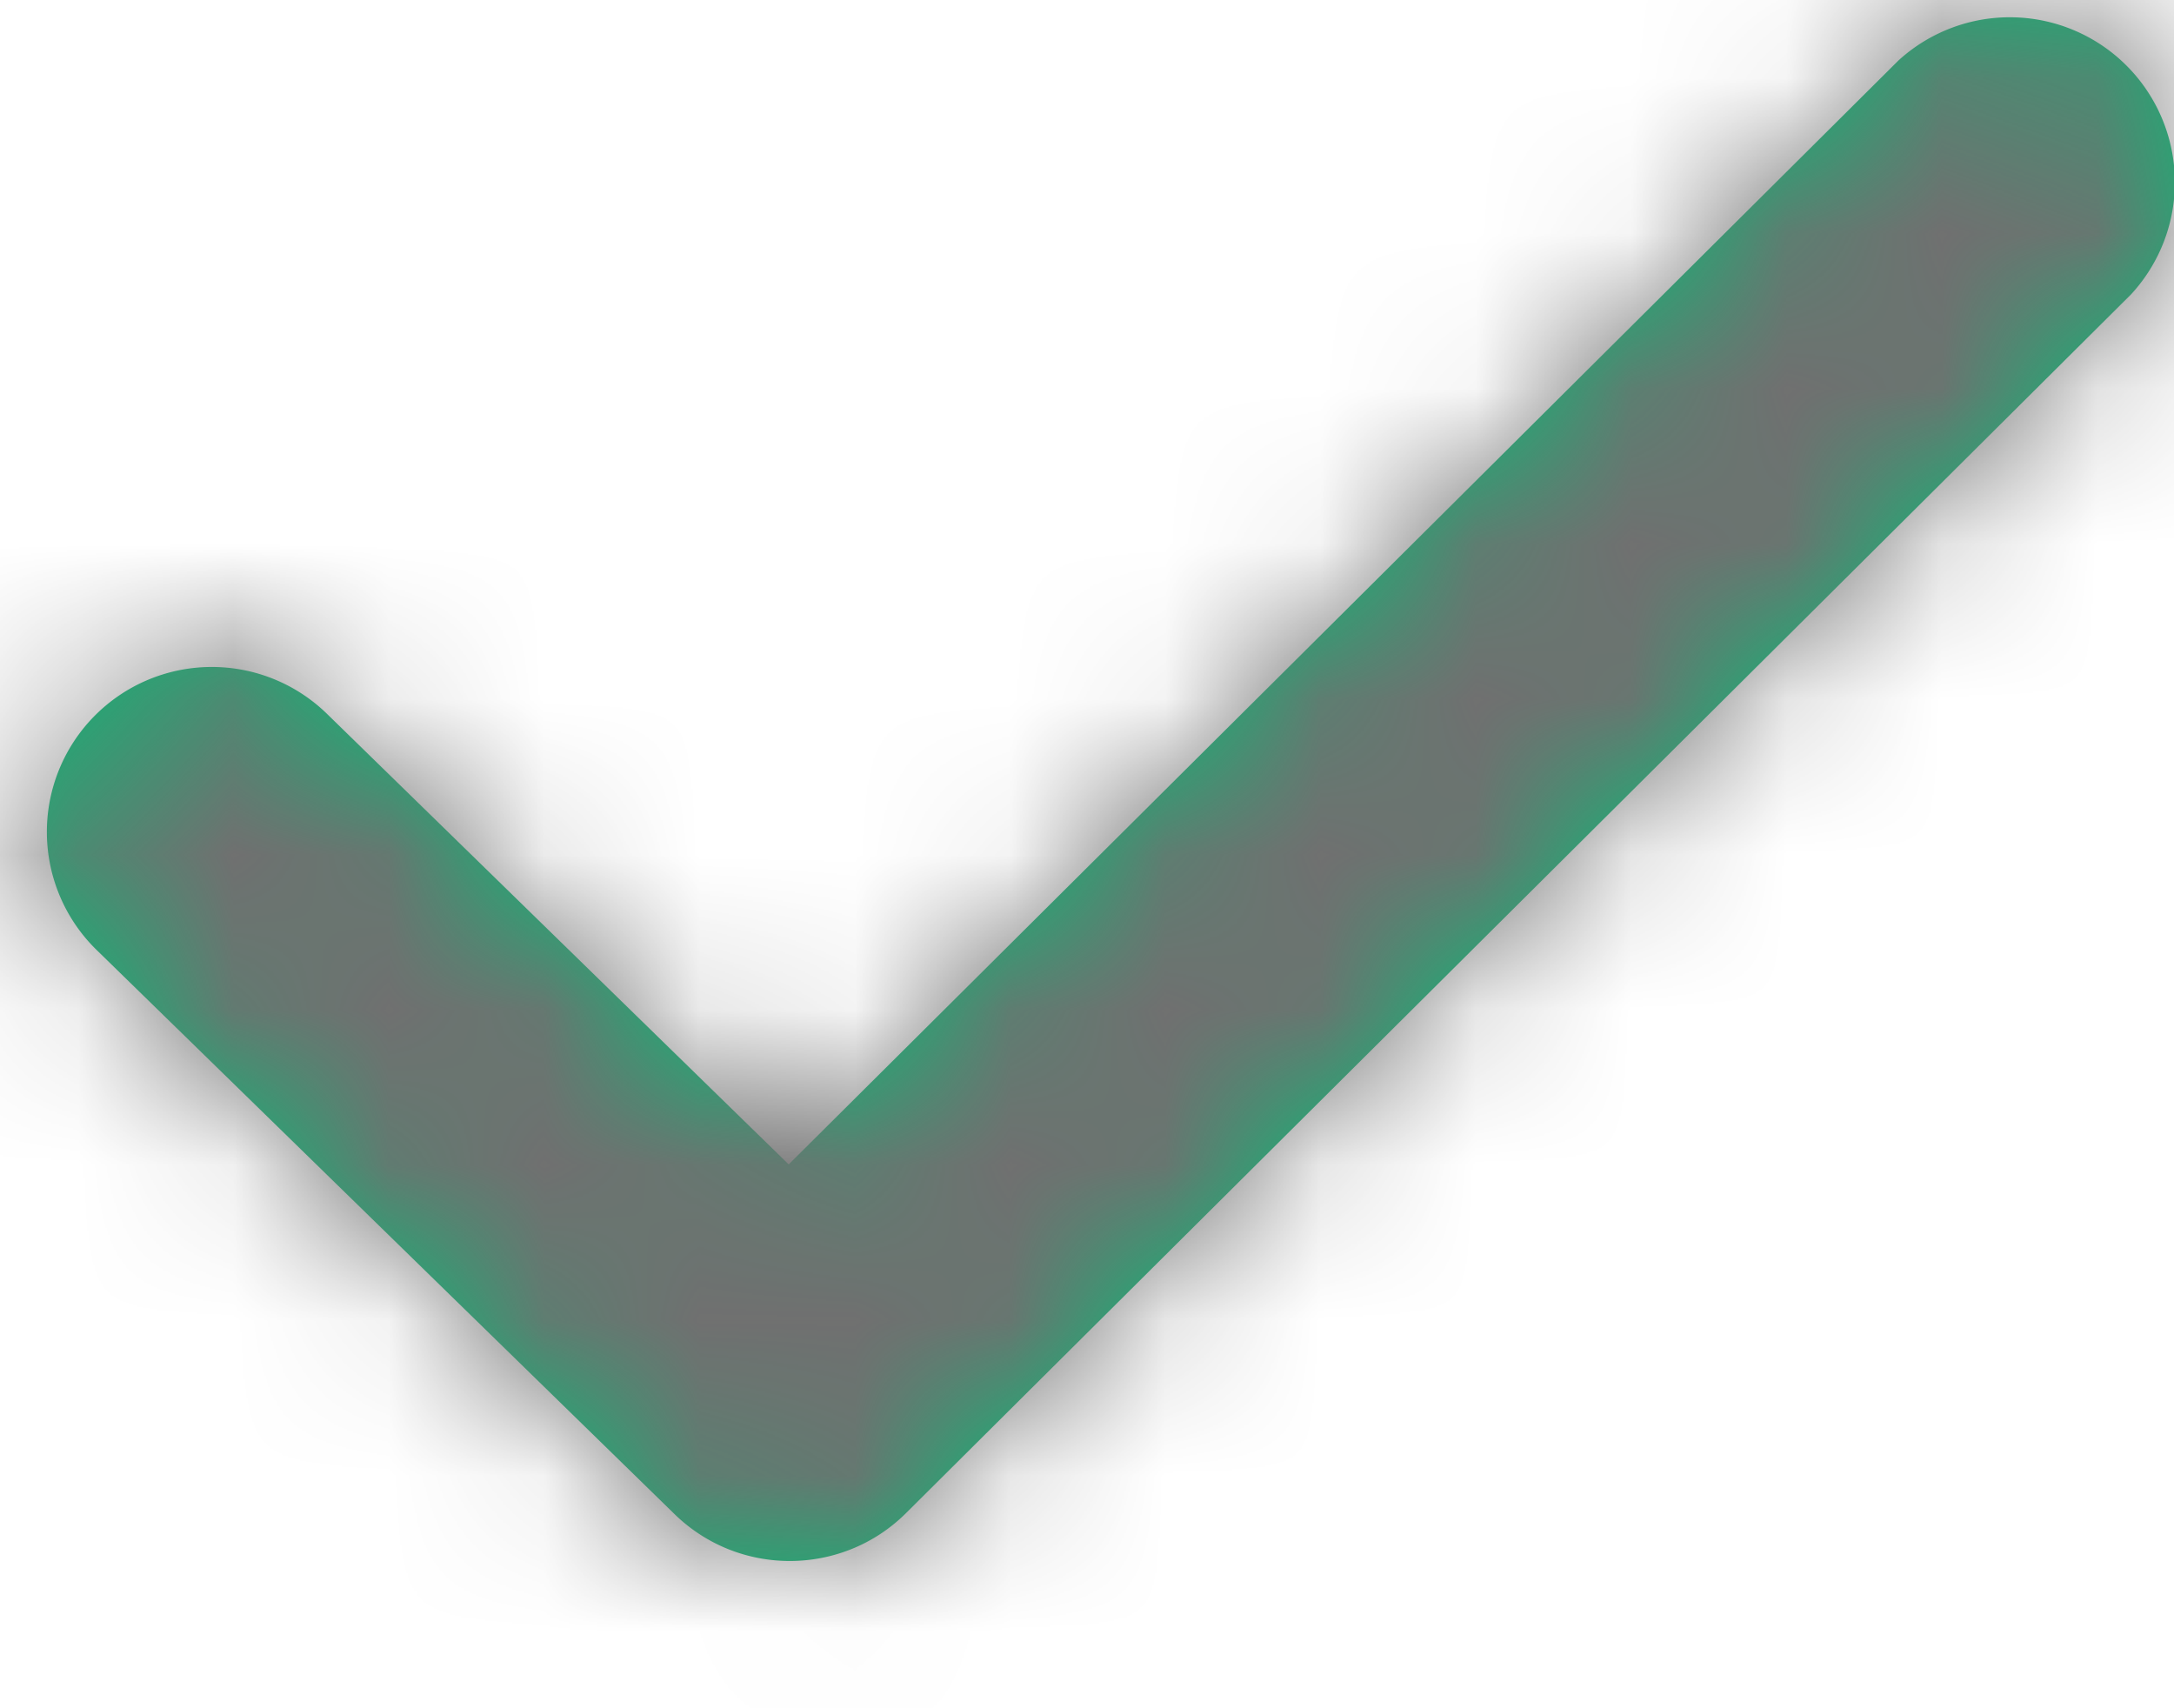 <svg xmlns="http://www.w3.org/2000/svg" xmlns:xlink="http://www.w3.org/1999/xlink" width="14" height="11" viewBox="0 0 14 11">
    <defs>
        <path id="a" d="M12.106 17.597a1.062 1.062 0 0 0-1.484 1.52l3.722 3.633c.415.405 1.08.402 1.491-.007l7.888-7.847a1.063 1.063 0 0 0-1.498-1.506l-7.146 7.108-2.973-2.901z"/>
    </defs>
    <g fill="none" fill-rule="evenodd" transform="translate(-10 -13)">
        <path d="M0 0h34v34H0z"/>
        <mask id="b" fill="#fff">
            <use xlink:href="#a"/>
        </mask>
        <use fill="#0ABB76" fill-rule="nonzero" xlink:href="#a"/>
        <g fill="#707070" mask="url(#b)">
            <path d="M34 34H0V0h34z"/>
        </g>
    </g>
</svg>
